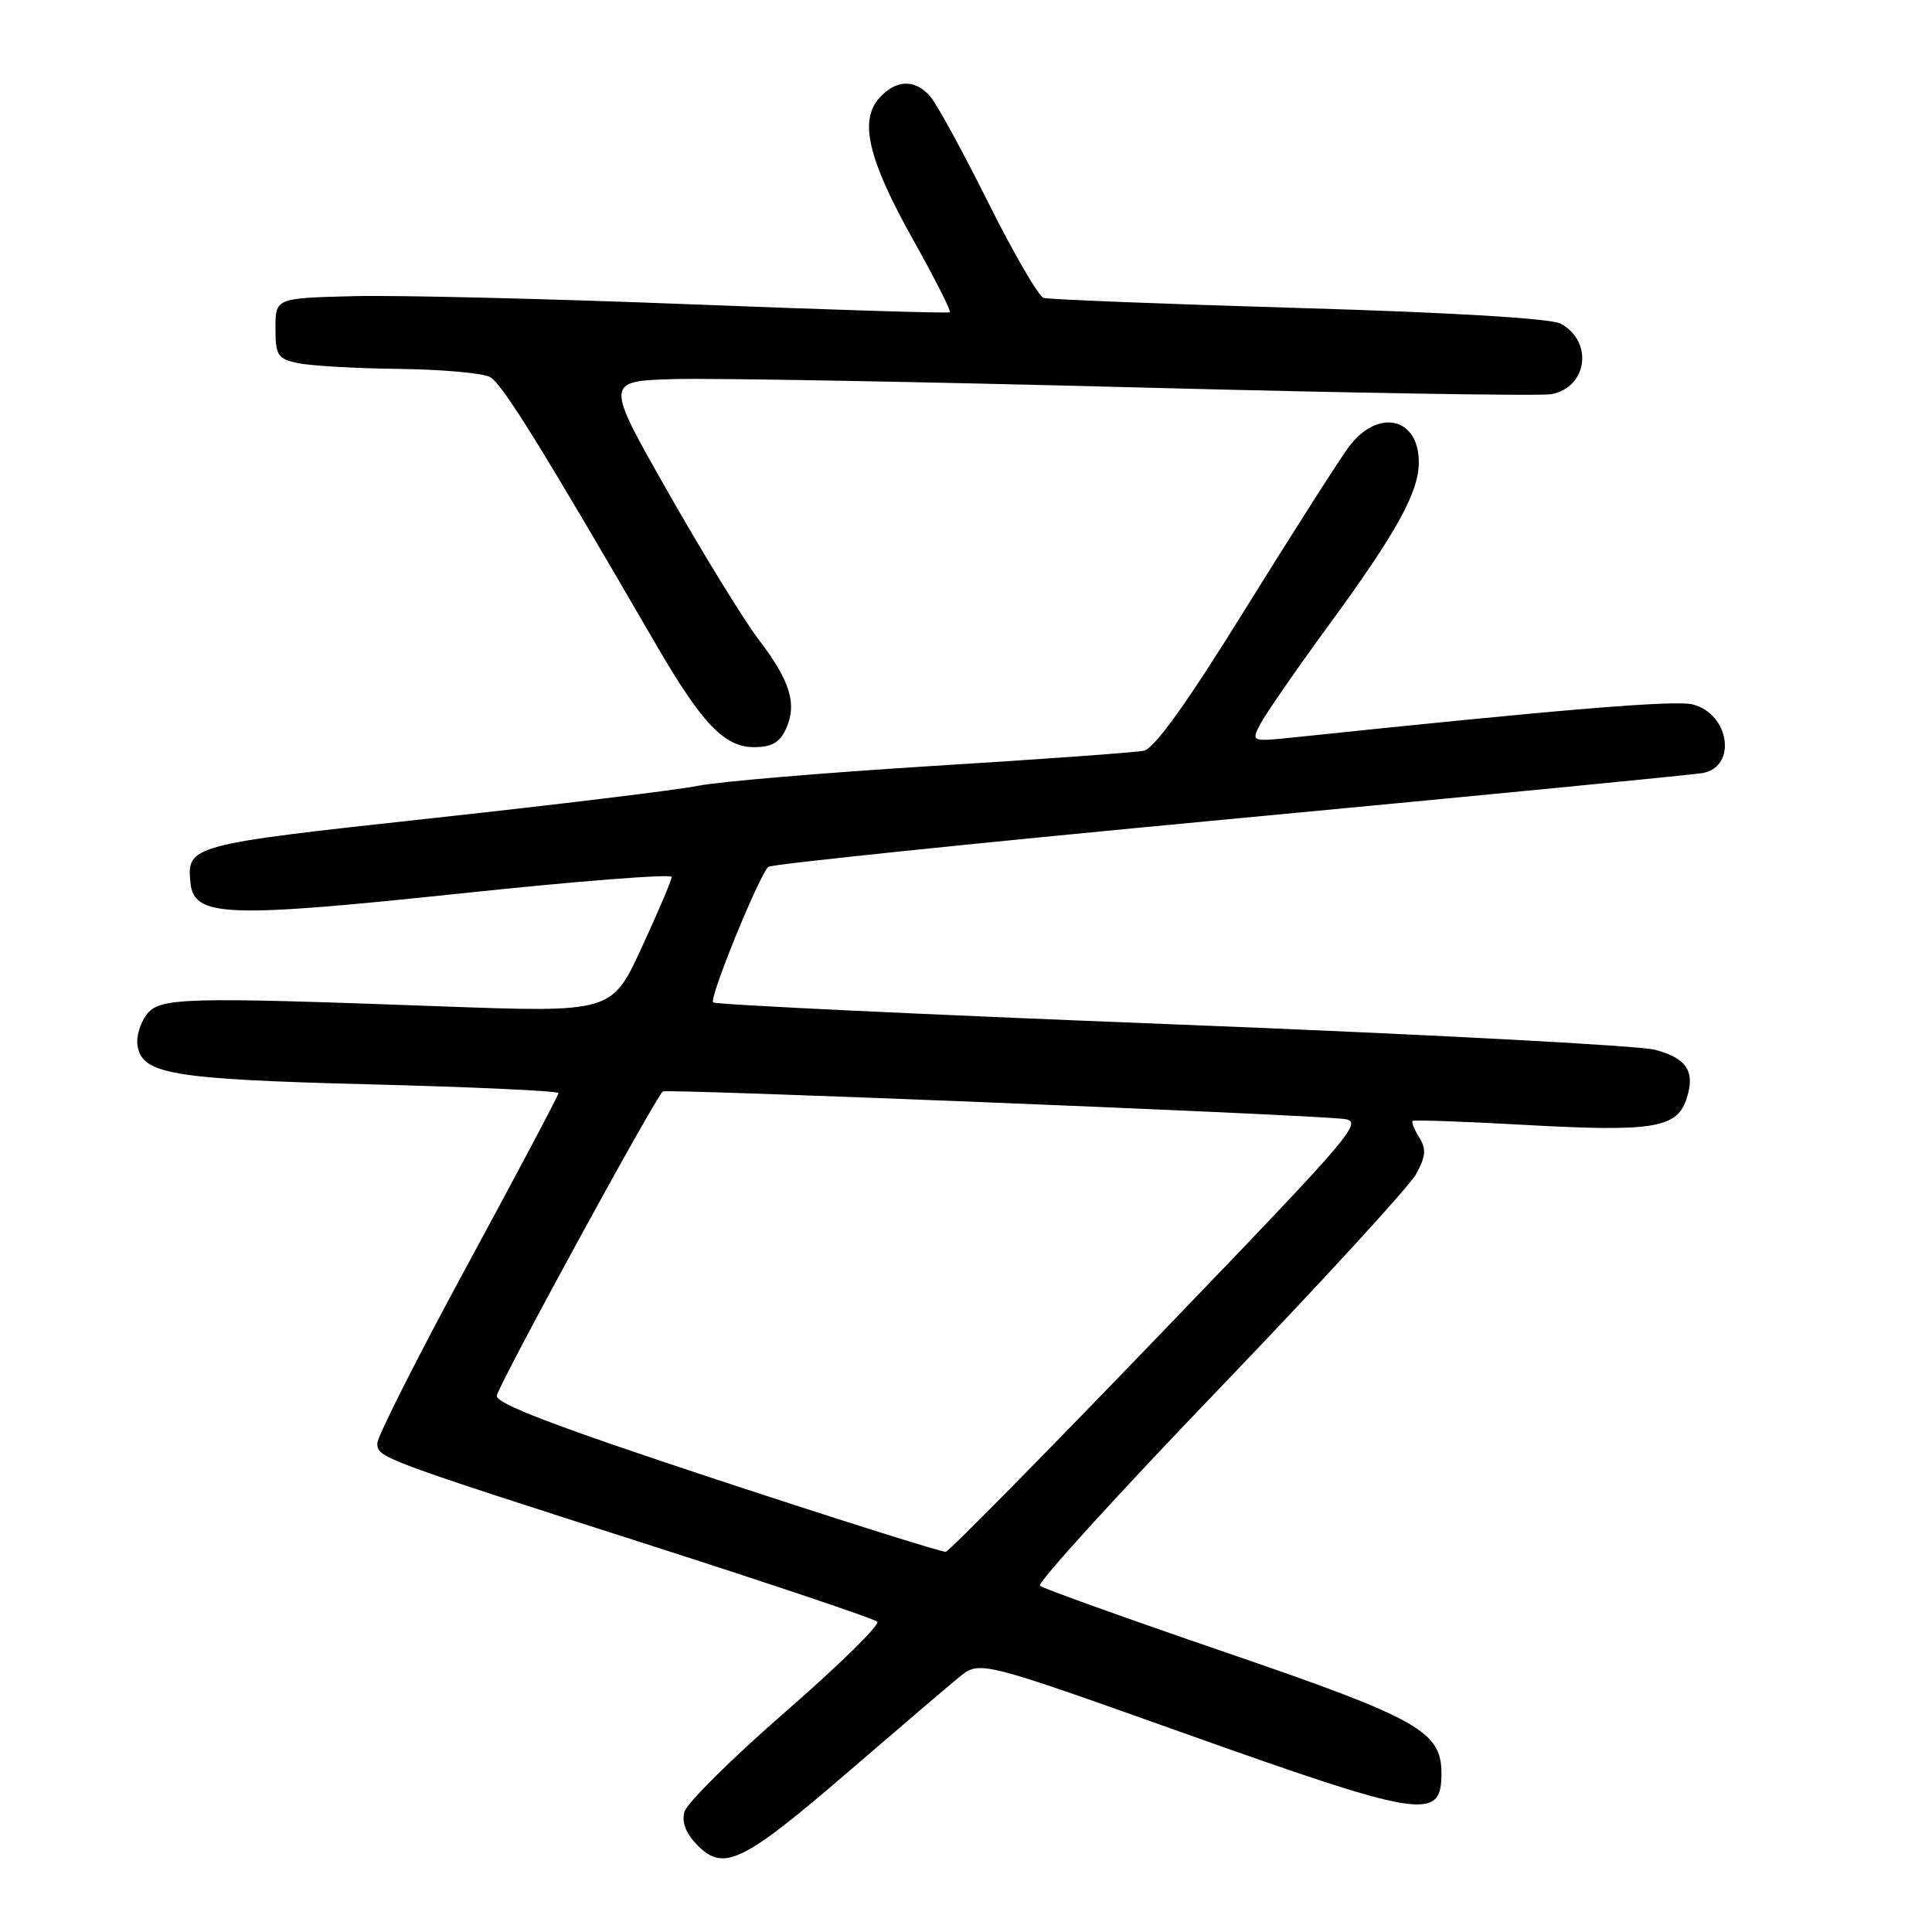 <?xml version="1.0" encoding="UTF-8" standalone="no"?>
<!DOCTYPE svg PUBLIC "-//W3C//DTD SVG 1.1//EN" "http://www.w3.org/Graphics/SVG/1.1/DTD/svg11.dtd" >
<svg xmlns="http://www.w3.org/2000/svg" xmlns:xlink="http://www.w3.org/1999/xlink" version="1.1" viewBox="0 0 256 256">
 <g >
 <path fill="currentColor"
d=" M 112.46 234.72 C 118.99 229.10 125.55 223.49 127.06 222.26 C 129.80 220.01 129.80 220.01 156.65 229.57 C 188.57 240.93 191.00 241.32 191.00 235.00 C 191.00 229.41 188.01 227.73 162.50 218.98 C 149.30 214.46 138.18 210.47 137.79 210.12 C 137.40 209.77 148.10 198.01 161.57 183.99 C 175.03 169.97 186.77 157.18 187.65 155.56 C 188.93 153.21 189.01 152.24 188.05 150.71 C 187.40 149.66 187.01 148.68 187.18 148.53 C 187.36 148.37 194.10 148.61 202.16 149.06 C 218.82 149.99 222.10 149.48 223.40 145.80 C 224.71 142.07 223.60 140.24 219.30 139.10 C 217.21 138.54 188.39 137.02 155.26 135.72 C 122.13 134.42 94.78 133.12 94.49 132.82 C 93.94 132.27 100.57 116.01 101.81 114.86 C 102.19 114.51 129.72 111.66 163.00 108.53 C 196.28 105.40 224.46 102.65 225.64 102.43 C 230.20 101.55 229.16 94.59 224.29 93.34 C 221.95 92.74 206.89 93.99 171.63 97.69 C 165.77 98.30 165.77 98.30 167.02 95.90 C 167.71 94.58 171.79 88.69 176.08 82.82 C 185.09 70.50 188.00 65.23 188.00 61.24 C 188.00 55.25 182.52 54.08 178.70 59.25 C 177.38 61.04 171.20 70.73 164.96 80.78 C 157.22 93.26 152.96 99.19 151.56 99.48 C 150.43 99.71 137.80 100.62 123.50 101.50 C 109.20 102.39 95.25 103.57 92.50 104.12 C 89.75 104.68 73.84 106.61 57.14 108.43 C 25.13 111.91 24.72 112.02 25.24 117.00 C 25.71 121.50 29.93 121.67 60.99 118.39 C 76.39 116.76 89.00 115.77 89.00 116.20 C 89.00 116.62 87.21 120.84 85.02 125.57 C 81.05 134.17 81.05 134.17 58.27 133.34 C 23.98 132.08 21.08 132.17 19.37 134.51 C 18.57 135.60 18.05 137.38 18.21 138.48 C 18.77 142.34 22.66 143.00 48.92 143.68 C 62.71 144.03 74.00 144.56 74.00 144.84 C 74.00 145.13 68.60 155.33 62.00 167.50 C 55.40 179.67 50.00 190.35 50.00 191.23 C 50.00 193.15 50.21 193.23 87.00 205.03 C 102.68 210.06 115.84 214.50 116.24 214.88 C 116.65 215.27 111.19 220.63 104.11 226.79 C 97.03 232.95 90.99 238.94 90.68 240.10 C 90.31 241.52 90.91 243.00 92.49 244.58 C 95.92 248.02 98.53 246.73 112.46 234.72 Z  M 104.15 96.57 C 105.65 93.28 104.71 90.22 100.51 84.72 C 98.57 82.17 93.19 73.43 88.56 65.29 C 80.15 50.50 80.15 50.50 89.33 50.23 C 94.37 50.09 122.03 50.58 150.80 51.34 C 179.56 52.09 204.21 52.49 205.58 52.23 C 210.37 51.31 211.15 45.22 206.78 42.88 C 205.48 42.19 192.34 41.40 172.10 40.81 C 154.17 40.28 138.95 39.68 138.28 39.47 C 137.61 39.26 134.30 33.55 130.92 26.79 C 127.55 20.03 124.09 13.71 123.24 12.75 C 121.20 10.45 118.73 10.53 116.52 12.98 C 113.81 15.98 115.04 21.14 121.01 31.80 C 123.88 36.92 126.06 41.23 125.86 41.38 C 125.66 41.53 110.20 41.06 91.50 40.32 C 72.80 39.59 52.78 39.10 47.00 39.24 C 36.50 39.50 36.50 39.50 36.50 43.49 C 36.50 47.11 36.78 47.54 39.50 48.12 C 41.15 48.47 47.14 48.82 52.82 48.88 C 58.49 48.95 63.94 49.43 64.93 49.96 C 66.53 50.82 71.66 59.08 86.92 85.39 C 93.02 95.90 95.98 99.00 99.92 99.00 C 102.26 99.00 103.32 98.39 104.15 96.57 Z  M 95.00 196.06 C 73.47 188.95 65.59 185.95 65.83 184.92 C 66.27 183.07 86.98 145.13 87.84 144.62 C 88.42 144.27 169.42 147.52 177.72 148.23 C 180.87 148.49 180.34 149.13 153.56 176.97 C 138.49 192.63 125.79 205.52 125.33 205.62 C 124.88 205.71 111.22 201.41 95.00 196.06 Z "/>
</g>
</svg>